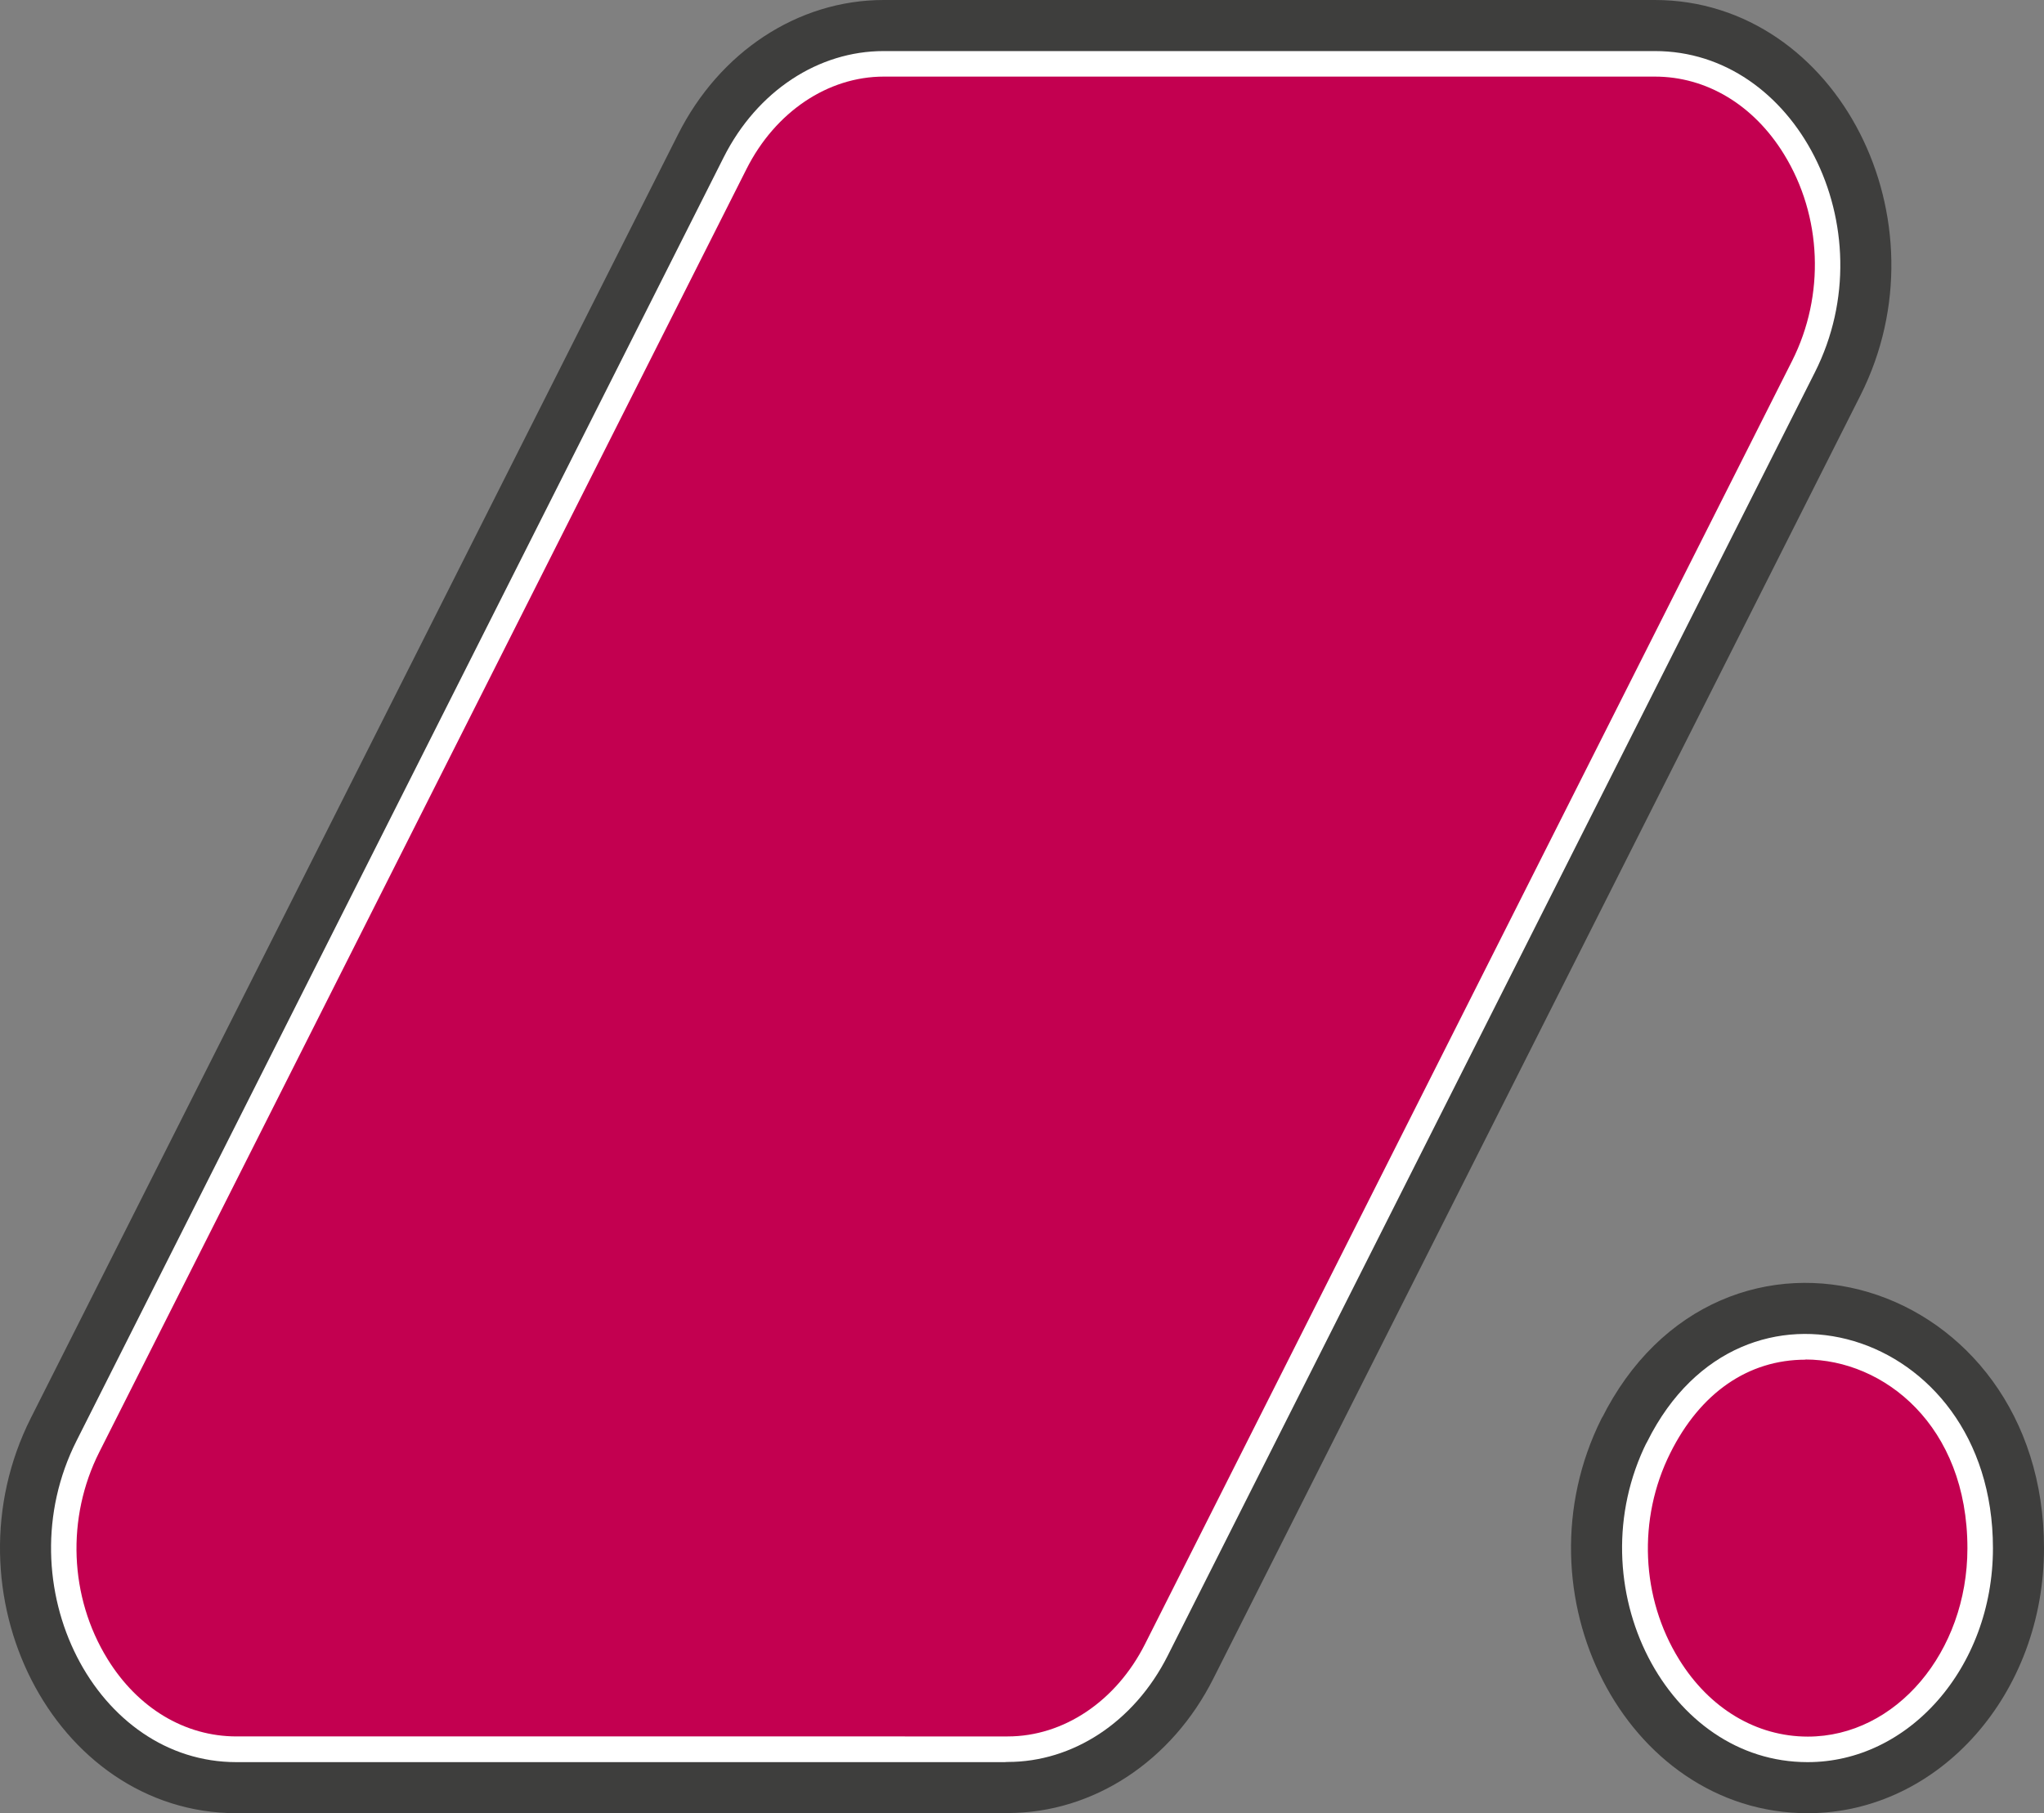 <?xml version="1.0" encoding="UTF-8"?>
<svg id="Layer_2" data-name="Layer 2" xmlns="http://www.w3.org/2000/svg" viewBox="0 0 114.5 101.55">
  <rect x="0" y="0" width="114.5" height="101.55" fill="#808080" stroke="none"/>
  <defs>
    <style>
      .cls-1 {
        fill: none;
        stroke: #3e3e3d;
        stroke-linecap: round;
        stroke-linejoin: round;
        stroke-width: 2.86px;
      }

      .cls-2 {
        fill: #fff;
      }

      .cls-2, .cls-3 {
        stroke-width: 0px;
      }

      .cls-3 {
        fill: #c30050;
      }
    </style>
  </defs>
  <g id="OBJECTS">
    <g>
      <g>
        <path class="cls-3" d="m13.25,98.69c-3.4,0-6.48-1.83-8.45-5.03-2.4-3.89-2.59-8.86-.52-12.97L40.54,8.82c1.85-3.67,5.29-5.96,8.97-5.96h43.2c3.4,0,6.48,1.83,8.45,5.03,2.4,3.89,2.59,8.86.52,12.97l-36.25,71.87c-1.85,3.67-5.29,5.96-8.97,5.96H13.25Z"/>
        <path class="cls-2" d="m92.7,4.29c2.89,0,5.53,1.58,7.23,4.34,2.14,3.47,2.31,7.91.46,11.58l-36.25,71.87c-1.61,3.19-4.55,5.17-7.69,5.17H13.25c-2.89,0-5.53-1.58-7.23-4.34-2.14-3.47-2.31-7.91-.46-11.58L41.82,9.46c1.61-3.19,4.55-5.17,7.69-5.17h43.2m0-2.86h-43.2c-4.23,0-8.14,2.57-10.24,6.74L3.01,80.04c-4.51,8.94,1.17,20.07,10.24,20.07h43.2c4.23,0,8.14-2.57,10.24-6.74L102.95,21.51c4.51-8.94-1.17-20.07-10.24-20.07h0Z"/>
        <path class="cls-1" d="m56.45,100.12H13.25c-9.07,0-14.75-11.13-10.24-20.07L39.26,8.17c2.1-4.17,6.01-6.74,10.24-6.74h43.2c9.07,0,14.75,11.13,10.24,20.07l-36.25,71.87c-2.1,4.17-6.01,6.74-10.24,6.74Z"/>
      </g>
      <g>
        <path class="cls-3" d="m101.27,98.69c-3.39,0-6.46-1.82-8.43-5-2.4-3.87-2.61-8.83-.57-12.94,1.91-3.84,5.14-6.04,8.86-6.04,5.1,0,10.51,4.21,10.51,12,0,6.6-4.65,11.98-10.38,11.98Z"/>
        <path class="cls-2" d="m101.13,76.14h0c4.4,0,9.08,3.7,9.08,10.57,0,5.82-4.01,10.55-8.94,10.55-2.88,0-5.51-1.57-7.21-4.32-2.14-3.45-2.33-7.88-.5-11.55,1.68-3.38,4.37-5.24,7.58-5.24m0-2.86c-3.88,0-7.79,2.12-10.14,6.83-4.45,8.94,1.23,20.01,10.28,20.01,6.52,0,11.81-6,11.81-13.41h0c0-8.37-5.94-13.43-11.94-13.43h0Z"/>
        <path class="cls-1" d="m90.99,80.11h0c5.97-12,22.08-7.18,22.08,6.6h0c0,7.41-5.29,13.41-11.81,13.41h0c-9.04,0-14.73-11.07-10.28-20.01Z"/>
      </g>
    </g>
  </g>
</svg>
